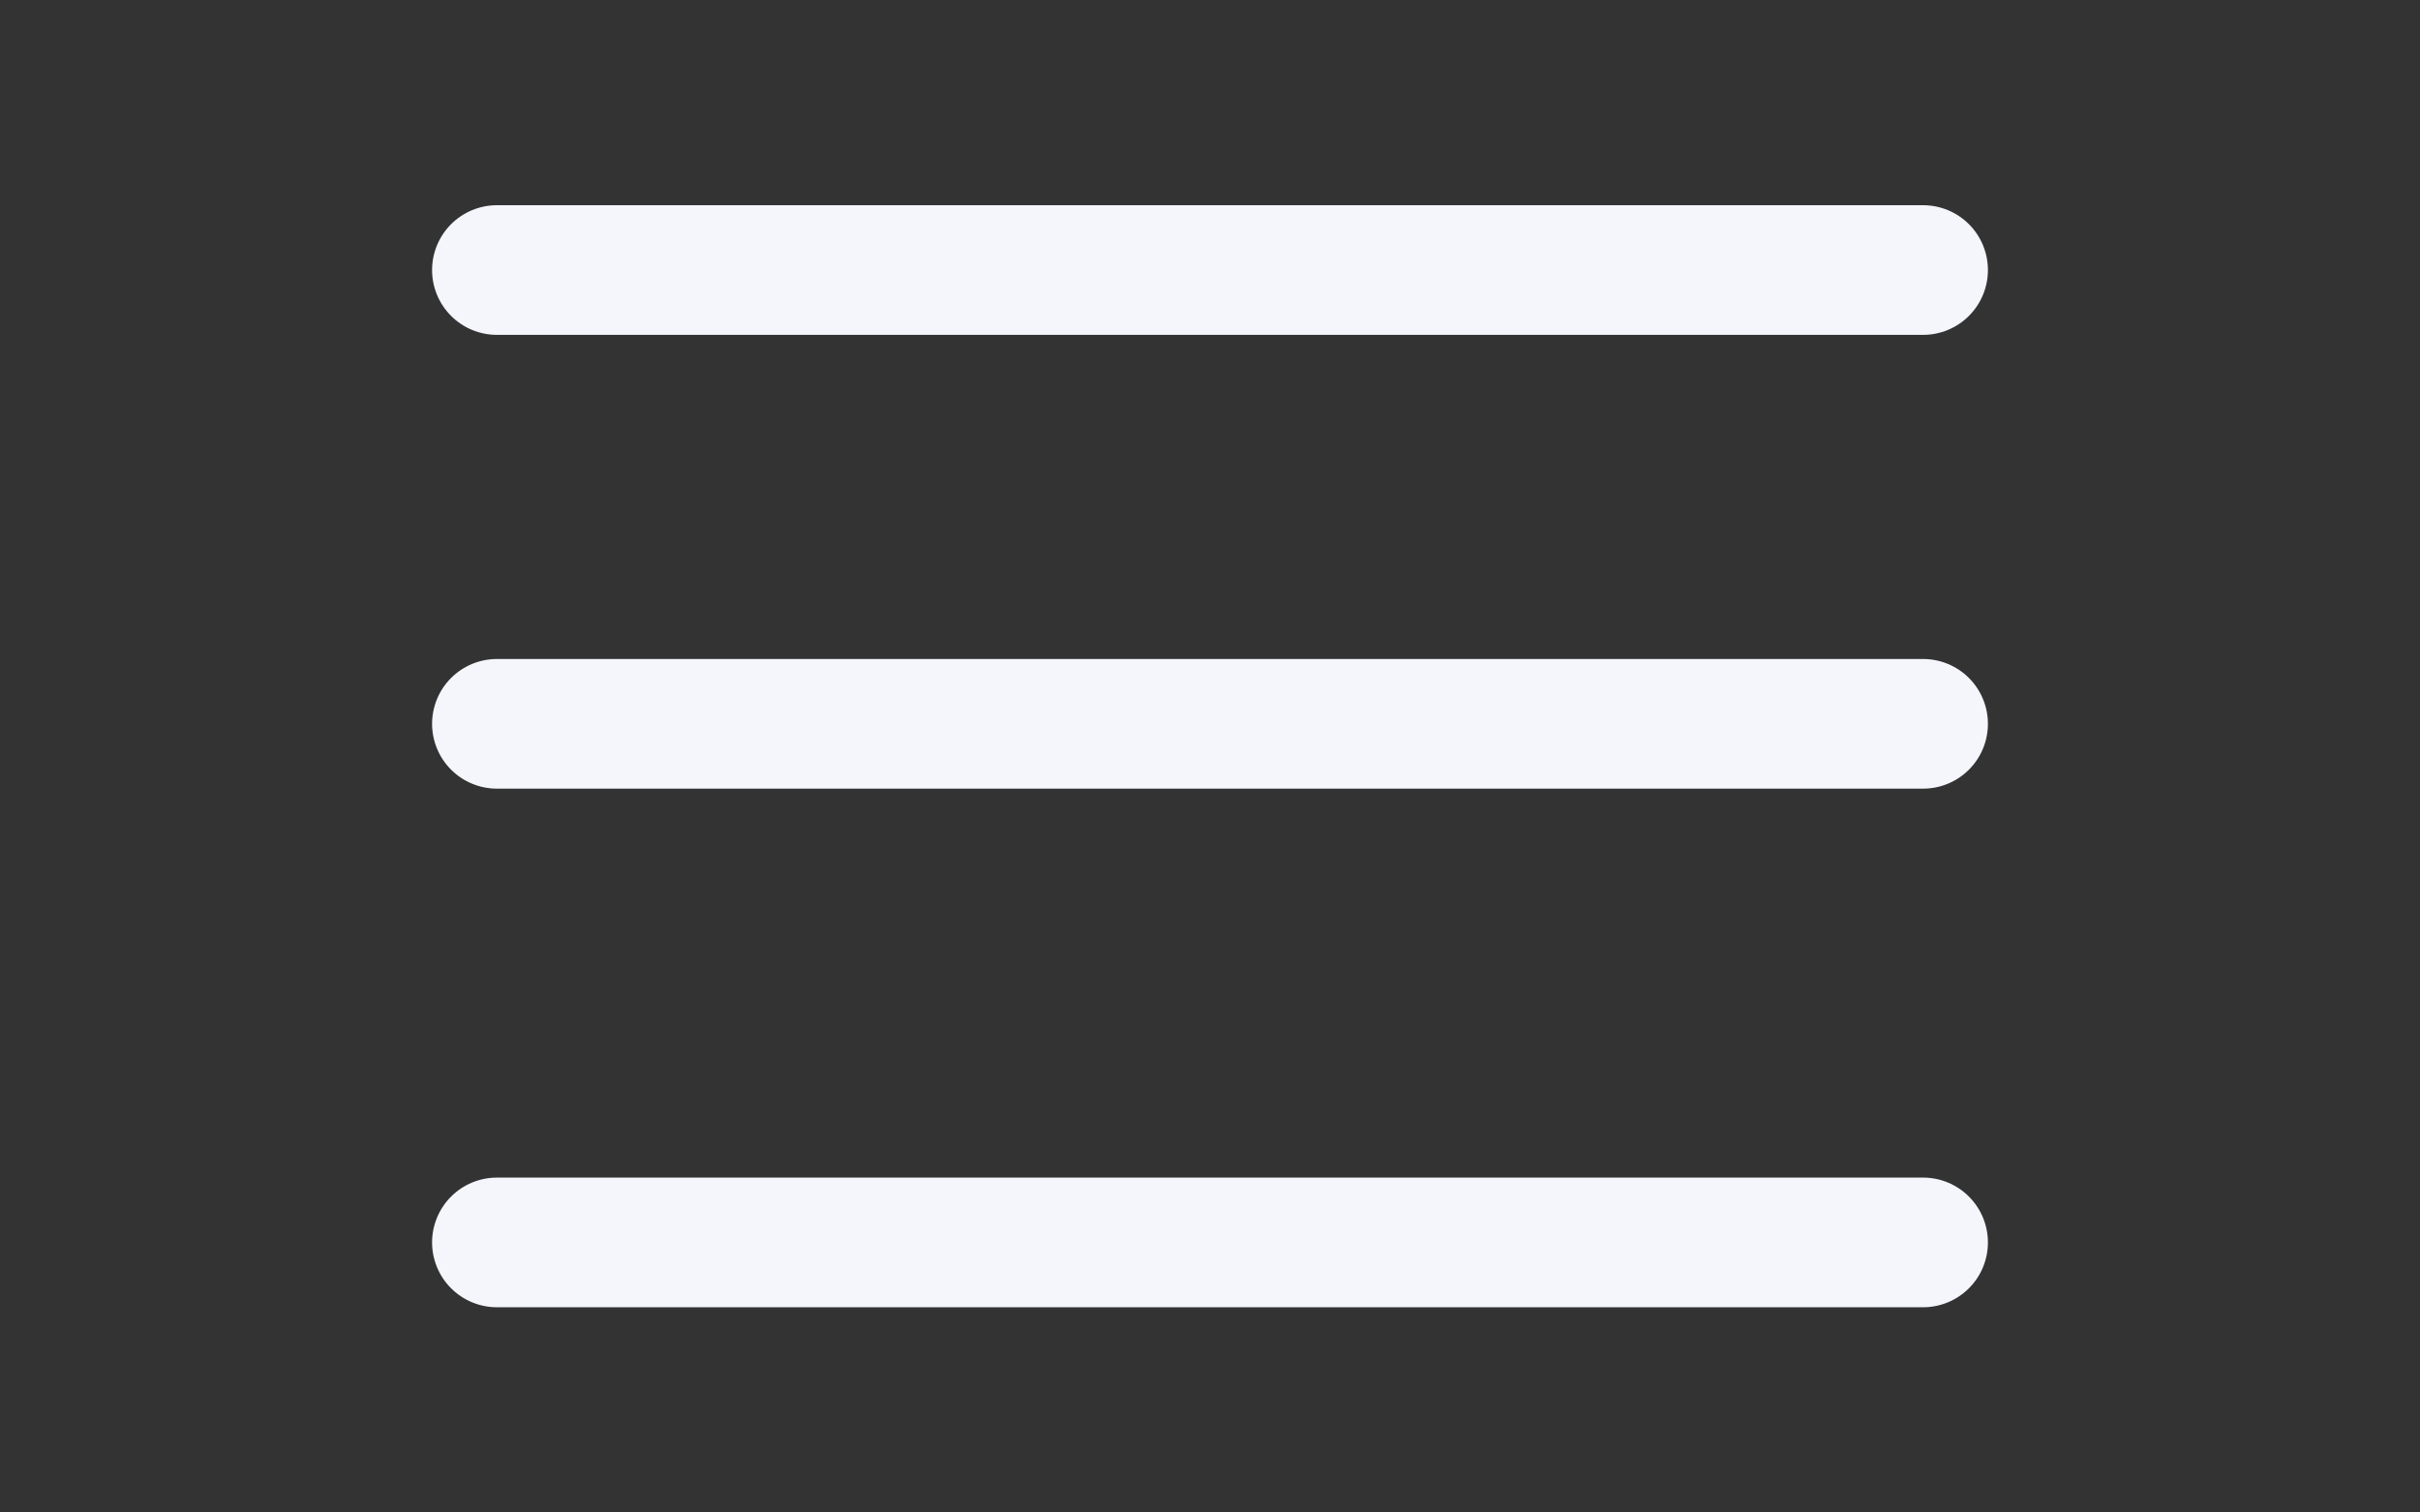 <svg xmlns="http://www.w3.org/2000/svg" xmlns:xlink="http://www.w3.org/1999/xlink" width="1280" zoomAndPan="magnify" viewBox="0 0 960 600" height="800" preserveAspectRatio="xMidYMid meet" version="1.0"><rect x="0" y="0" width="960" height="600" fill="#333333" stroke="none"/><defs><clipPath id="a14d3b702d"><path d="M 171.402 81.281 L 788.652 81.281 L 788.652 133 L 171.402 133 Z M 171.402 81.281 " clip-rule="nonzero"/></clipPath><clipPath id="7528b57b46"><path d="M 171.402 261 L 788.652 261 L 788.652 313 L 171.402 313 Z M 171.402 261 " clip-rule="nonzero"/></clipPath><clipPath id="2a18bacc42"><path d="M 171.402 467 L 788.652 467 L 788.652 518.531 L 171.402 518.531 Z M 171.402 467 " clip-rule="nonzero"/></clipPath></defs><g clip-path="url(#a14d3b702d)"><path fill="#f4f6fc" d="M 197.121 132.84 L 762.879 132.84 C 763.723 132.84 764.562 132.797 765.398 132.715 C 766.238 132.633 767.07 132.512 767.895 132.344 C 768.723 132.18 769.539 131.977 770.344 131.73 C 771.148 131.488 771.941 131.203 772.719 130.883 C 773.5 130.559 774.258 130.199 775 129.805 C 775.746 129.406 776.465 128.973 777.168 128.504 C 777.867 128.039 778.543 127.535 779.195 127.004 C 779.844 126.469 780.469 125.902 781.062 125.309 C 781.66 124.711 782.223 124.09 782.758 123.438 C 783.293 122.785 783.793 122.109 784.262 121.41 C 784.73 120.711 785.16 119.988 785.559 119.246 C 785.957 118.504 786.316 117.742 786.637 116.965 C 786.961 116.188 787.242 115.395 787.488 114.59 C 787.734 113.781 787.938 112.965 788.102 112.141 C 788.266 111.312 788.391 110.48 788.473 109.645 C 788.555 108.805 788.594 107.965 788.594 107.125 C 788.594 106.281 788.555 105.441 788.473 104.602 C 788.391 103.766 788.266 102.934 788.102 102.105 C 787.938 101.281 787.734 100.465 787.488 99.66 C 787.242 98.852 786.961 98.059 786.637 97.281 C 786.316 96.504 785.957 95.742 785.559 95 C 785.16 94.258 784.73 93.535 784.262 92.836 C 783.793 92.137 783.293 91.461 782.758 90.809 C 782.223 90.156 781.66 89.535 781.062 88.938 C 780.469 88.344 779.844 87.777 779.195 87.246 C 778.543 86.711 777.867 86.207 777.168 85.742 C 776.465 85.273 775.746 84.84 775 84.445 C 774.258 84.047 773.5 83.688 772.719 83.363 C 771.941 83.043 771.148 82.758 770.344 82.516 C 769.539 82.27 768.723 82.066 767.895 81.902 C 767.07 81.738 766.238 81.613 765.398 81.531 C 764.562 81.449 763.723 81.406 762.879 81.406 L 197.121 81.406 C 196.277 81.406 195.438 81.449 194.602 81.531 C 193.762 81.613 192.93 81.738 192.105 81.902 C 191.277 82.066 190.461 82.27 189.656 82.516 C 188.848 82.758 188.059 83.043 187.281 83.363 C 186.5 83.688 185.742 84.047 184.996 84.445 C 184.254 84.84 183.535 85.273 182.832 85.742 C 182.133 86.207 181.457 86.711 180.805 87.246 C 180.156 87.777 179.531 88.344 178.938 88.938 C 178.34 89.535 177.777 90.156 177.242 90.809 C 176.707 91.461 176.207 92.137 175.738 92.836 C 175.27 93.535 174.836 94.258 174.441 95 C 174.043 95.742 173.684 96.504 173.363 97.281 C 173.039 98.059 172.758 98.852 172.512 99.66 C 172.266 100.465 172.062 101.281 171.898 102.105 C 171.734 102.934 171.609 103.766 171.527 104.602 C 171.445 105.441 171.402 106.281 171.402 107.125 C 171.402 107.965 171.445 108.805 171.527 109.645 C 171.609 110.48 171.734 111.312 171.898 112.141 C 172.062 112.965 172.266 113.781 172.512 114.59 C 172.758 115.395 173.039 116.188 173.363 116.965 C 173.684 117.742 174.043 118.504 174.441 119.246 C 174.836 119.988 175.27 120.711 175.738 121.41 C 176.207 122.109 176.707 122.785 177.242 123.438 C 177.777 124.09 178.34 124.711 178.938 125.309 C 179.531 125.902 180.156 126.469 180.805 127.004 C 181.457 127.535 182.133 128.039 182.832 128.504 C 183.535 128.973 184.254 129.406 184.996 129.805 C 185.742 130.199 186.5 130.559 187.281 130.883 C 188.059 131.203 188.848 131.488 189.656 131.73 C 190.461 131.977 191.277 132.18 192.105 132.344 C 192.93 132.512 193.762 132.633 194.602 132.715 C 195.438 132.797 196.277 132.84 197.121 132.84 Z M 197.121 132.84 " fill-opacity="1" fill-rule="nonzero"/></g><g clip-path="url(#7528b57b46)"><path fill="#f4f6fc" d="M 762.879 261.422 L 197.121 261.422 C 196.277 261.422 195.438 261.461 194.602 261.547 C 193.762 261.629 192.93 261.75 192.105 261.914 C 191.277 262.078 190.461 262.285 189.656 262.527 C 188.848 262.773 188.059 263.055 187.281 263.379 C 186.5 263.699 185.742 264.062 184.996 264.457 C 184.254 264.855 183.535 265.289 182.832 265.754 C 182.133 266.223 181.457 266.723 180.805 267.258 C 180.156 267.793 179.531 268.359 178.938 268.953 C 178.34 269.551 177.777 270.172 177.242 270.824 C 176.707 271.473 176.207 272.148 175.738 272.852 C 175.27 273.551 174.836 274.273 174.441 275.016 C 174.043 275.758 173.684 276.52 173.363 277.297 C 173.039 278.074 172.758 278.867 172.512 279.672 C 172.266 280.477 172.062 281.293 171.898 282.121 C 171.734 282.945 171.609 283.777 171.527 284.617 C 171.445 285.453 171.402 286.297 171.402 287.137 C 171.402 287.98 171.445 288.82 171.527 289.656 C 171.609 290.496 171.734 291.328 171.898 292.156 C 172.062 292.98 172.266 293.797 172.512 294.602 C 172.758 295.41 173.039 296.199 173.363 296.98 C 173.684 297.758 174.043 298.516 174.441 299.262 C 174.836 300.004 175.27 300.723 175.738 301.426 C 176.207 302.125 176.707 302.801 177.242 303.453 C 177.777 304.102 178.34 304.727 178.938 305.32 C 179.531 305.918 180.156 306.48 180.805 307.016 C 181.457 307.551 182.133 308.051 182.832 308.52 C 183.535 308.988 184.254 309.422 184.996 309.816 C 185.742 310.215 186.5 310.574 187.281 310.895 C 188.059 311.219 188.848 311.5 189.656 311.746 C 190.461 311.992 191.277 312.195 192.105 312.359 C 192.93 312.523 193.762 312.648 194.602 312.73 C 195.438 312.812 196.277 312.855 197.121 312.855 L 762.879 312.855 C 763.723 312.855 764.562 312.812 765.398 312.73 C 766.238 312.648 767.07 312.523 767.895 312.359 C 768.723 312.195 769.539 311.992 770.344 311.746 C 771.148 311.5 771.941 311.219 772.719 310.895 C 773.5 310.574 774.258 310.215 775 309.816 C 775.746 309.422 776.465 308.988 777.168 308.52 C 777.867 308.051 778.543 307.551 779.195 307.016 C 779.844 306.48 780.469 305.918 781.062 305.32 C 781.66 304.727 782.223 304.102 782.758 303.453 C 783.293 302.801 783.793 302.125 784.262 301.426 C 784.73 300.723 785.16 300.004 785.559 299.262 C 785.957 298.516 786.316 297.758 786.637 296.98 C 786.961 296.199 787.242 295.41 787.488 294.602 C 787.734 293.797 787.938 292.98 788.102 292.156 C 788.266 291.328 788.391 290.496 788.473 289.656 C 788.555 288.82 788.594 287.98 788.594 287.137 C 788.594 286.297 788.555 285.453 788.473 284.617 C 788.391 283.777 788.266 282.945 788.102 282.121 C 787.938 281.293 787.734 280.477 787.488 279.672 C 787.242 278.867 786.961 278.074 786.637 277.297 C 786.316 276.52 785.957 275.758 785.559 275.016 C 785.16 274.273 784.73 273.551 784.262 272.852 C 783.793 272.148 783.293 271.473 782.758 270.824 C 782.223 270.172 781.66 269.551 781.062 268.953 C 780.469 268.359 779.844 267.793 779.195 267.258 C 778.543 266.723 777.867 266.223 777.168 265.754 C 776.465 265.289 775.746 264.855 775 264.457 C 774.258 264.062 773.5 263.699 772.719 263.379 C 771.941 263.055 771.148 262.773 770.344 262.527 C 769.539 262.285 768.723 262.078 767.895 261.914 C 767.07 261.75 766.238 261.629 765.398 261.547 C 764.562 261.461 763.723 261.422 762.879 261.422 Z M 762.879 261.422 " fill-opacity="1" fill-rule="nonzero"/></g><g clip-path="url(#2a18bacc42)"><path fill="#f4f6fc" d="M 762.879 467.152 L 197.121 467.152 C 196.277 467.152 195.438 467.191 194.602 467.277 C 193.762 467.359 192.93 467.48 192.105 467.645 C 191.277 467.809 190.461 468.016 189.656 468.258 C 188.848 468.504 188.059 468.785 187.281 469.109 C 186.5 469.43 185.742 469.793 184.996 470.188 C 184.254 470.586 183.535 471.02 182.832 471.484 C 182.133 471.953 181.457 472.453 180.805 472.988 C 180.156 473.523 179.531 474.09 178.938 474.684 C 178.34 475.277 177.777 475.902 177.242 476.555 C 176.707 477.203 176.207 477.879 175.738 478.582 C 175.27 479.281 174.836 480.004 174.441 480.746 C 174.043 481.488 173.684 482.25 173.363 483.027 C 173.039 483.805 172.758 484.598 172.512 485.402 C 172.266 486.207 172.062 487.023 171.898 487.852 C 171.734 488.676 171.609 489.508 171.527 490.348 C 171.445 491.184 171.402 492.027 171.402 492.867 C 171.402 493.711 171.445 494.551 171.527 495.387 C 171.609 496.227 171.734 497.059 171.898 497.887 C 172.062 498.711 172.266 499.527 172.512 500.332 C 172.758 501.141 173.039 501.93 173.363 502.711 C 173.684 503.488 174.043 504.246 174.441 504.992 C 174.836 505.734 175.27 506.453 175.738 507.156 C 176.207 507.855 176.707 508.531 177.242 509.184 C 177.777 509.832 178.34 510.457 178.938 511.051 C 179.531 511.648 180.156 512.211 180.805 512.746 C 181.457 513.281 182.133 513.781 182.832 514.25 C 183.535 514.719 184.254 515.152 184.996 515.547 C 185.742 515.945 186.5 516.305 187.281 516.625 C 188.059 516.949 188.848 517.23 189.656 517.477 C 190.461 517.723 191.277 517.926 192.105 518.09 C 192.93 518.254 193.762 518.379 194.602 518.461 C 195.438 518.543 196.277 518.586 197.121 518.586 L 762.879 518.586 C 763.723 518.586 764.562 518.543 765.398 518.461 C 766.238 518.379 767.07 518.254 767.895 518.09 C 768.723 517.926 769.539 517.723 770.344 517.477 C 771.148 517.23 771.941 516.949 772.719 516.625 C 773.5 516.305 774.258 515.945 775 515.547 C 775.746 515.152 776.465 514.719 777.168 514.25 C 777.867 513.781 778.543 513.281 779.195 512.746 C 779.844 512.211 780.469 511.648 781.062 511.051 C 781.66 510.457 782.223 509.832 782.758 509.184 C 783.293 508.531 783.793 507.855 784.262 507.156 C 784.73 506.453 785.16 505.734 785.559 504.992 C 785.957 504.246 786.316 503.488 786.637 502.711 C 786.961 501.93 787.242 501.141 787.488 500.332 C 787.734 499.527 787.938 498.711 788.102 497.887 C 788.266 497.059 788.391 496.227 788.473 495.387 C 788.555 494.551 788.594 493.711 788.594 492.867 C 788.594 492.027 788.555 491.184 788.473 490.348 C 788.391 489.508 788.266 488.676 788.102 487.852 C 787.938 487.023 787.734 486.207 787.488 485.402 C 787.242 484.598 786.961 483.805 786.637 483.027 C 786.316 482.25 785.957 481.488 785.559 480.746 C 785.16 480.004 784.73 479.281 784.262 478.582 C 783.793 477.879 783.293 477.203 782.758 476.555 C 782.223 475.902 781.66 475.277 781.062 474.684 C 780.469 474.09 779.844 473.523 779.195 472.988 C 778.543 472.453 777.867 471.953 777.168 471.484 C 776.465 471.02 775.746 470.586 775 470.188 C 774.258 469.793 773.5 469.43 772.719 469.109 C 771.941 468.785 771.148 468.504 770.344 468.258 C 769.539 468.016 768.723 467.809 767.895 467.645 C 767.07 467.48 766.238 467.359 765.398 467.277 C 764.562 467.191 763.723 467.152 762.879 467.152 Z M 762.879 467.152 " fill-opacity="1" fill-rule="nonzero"/></g></svg>